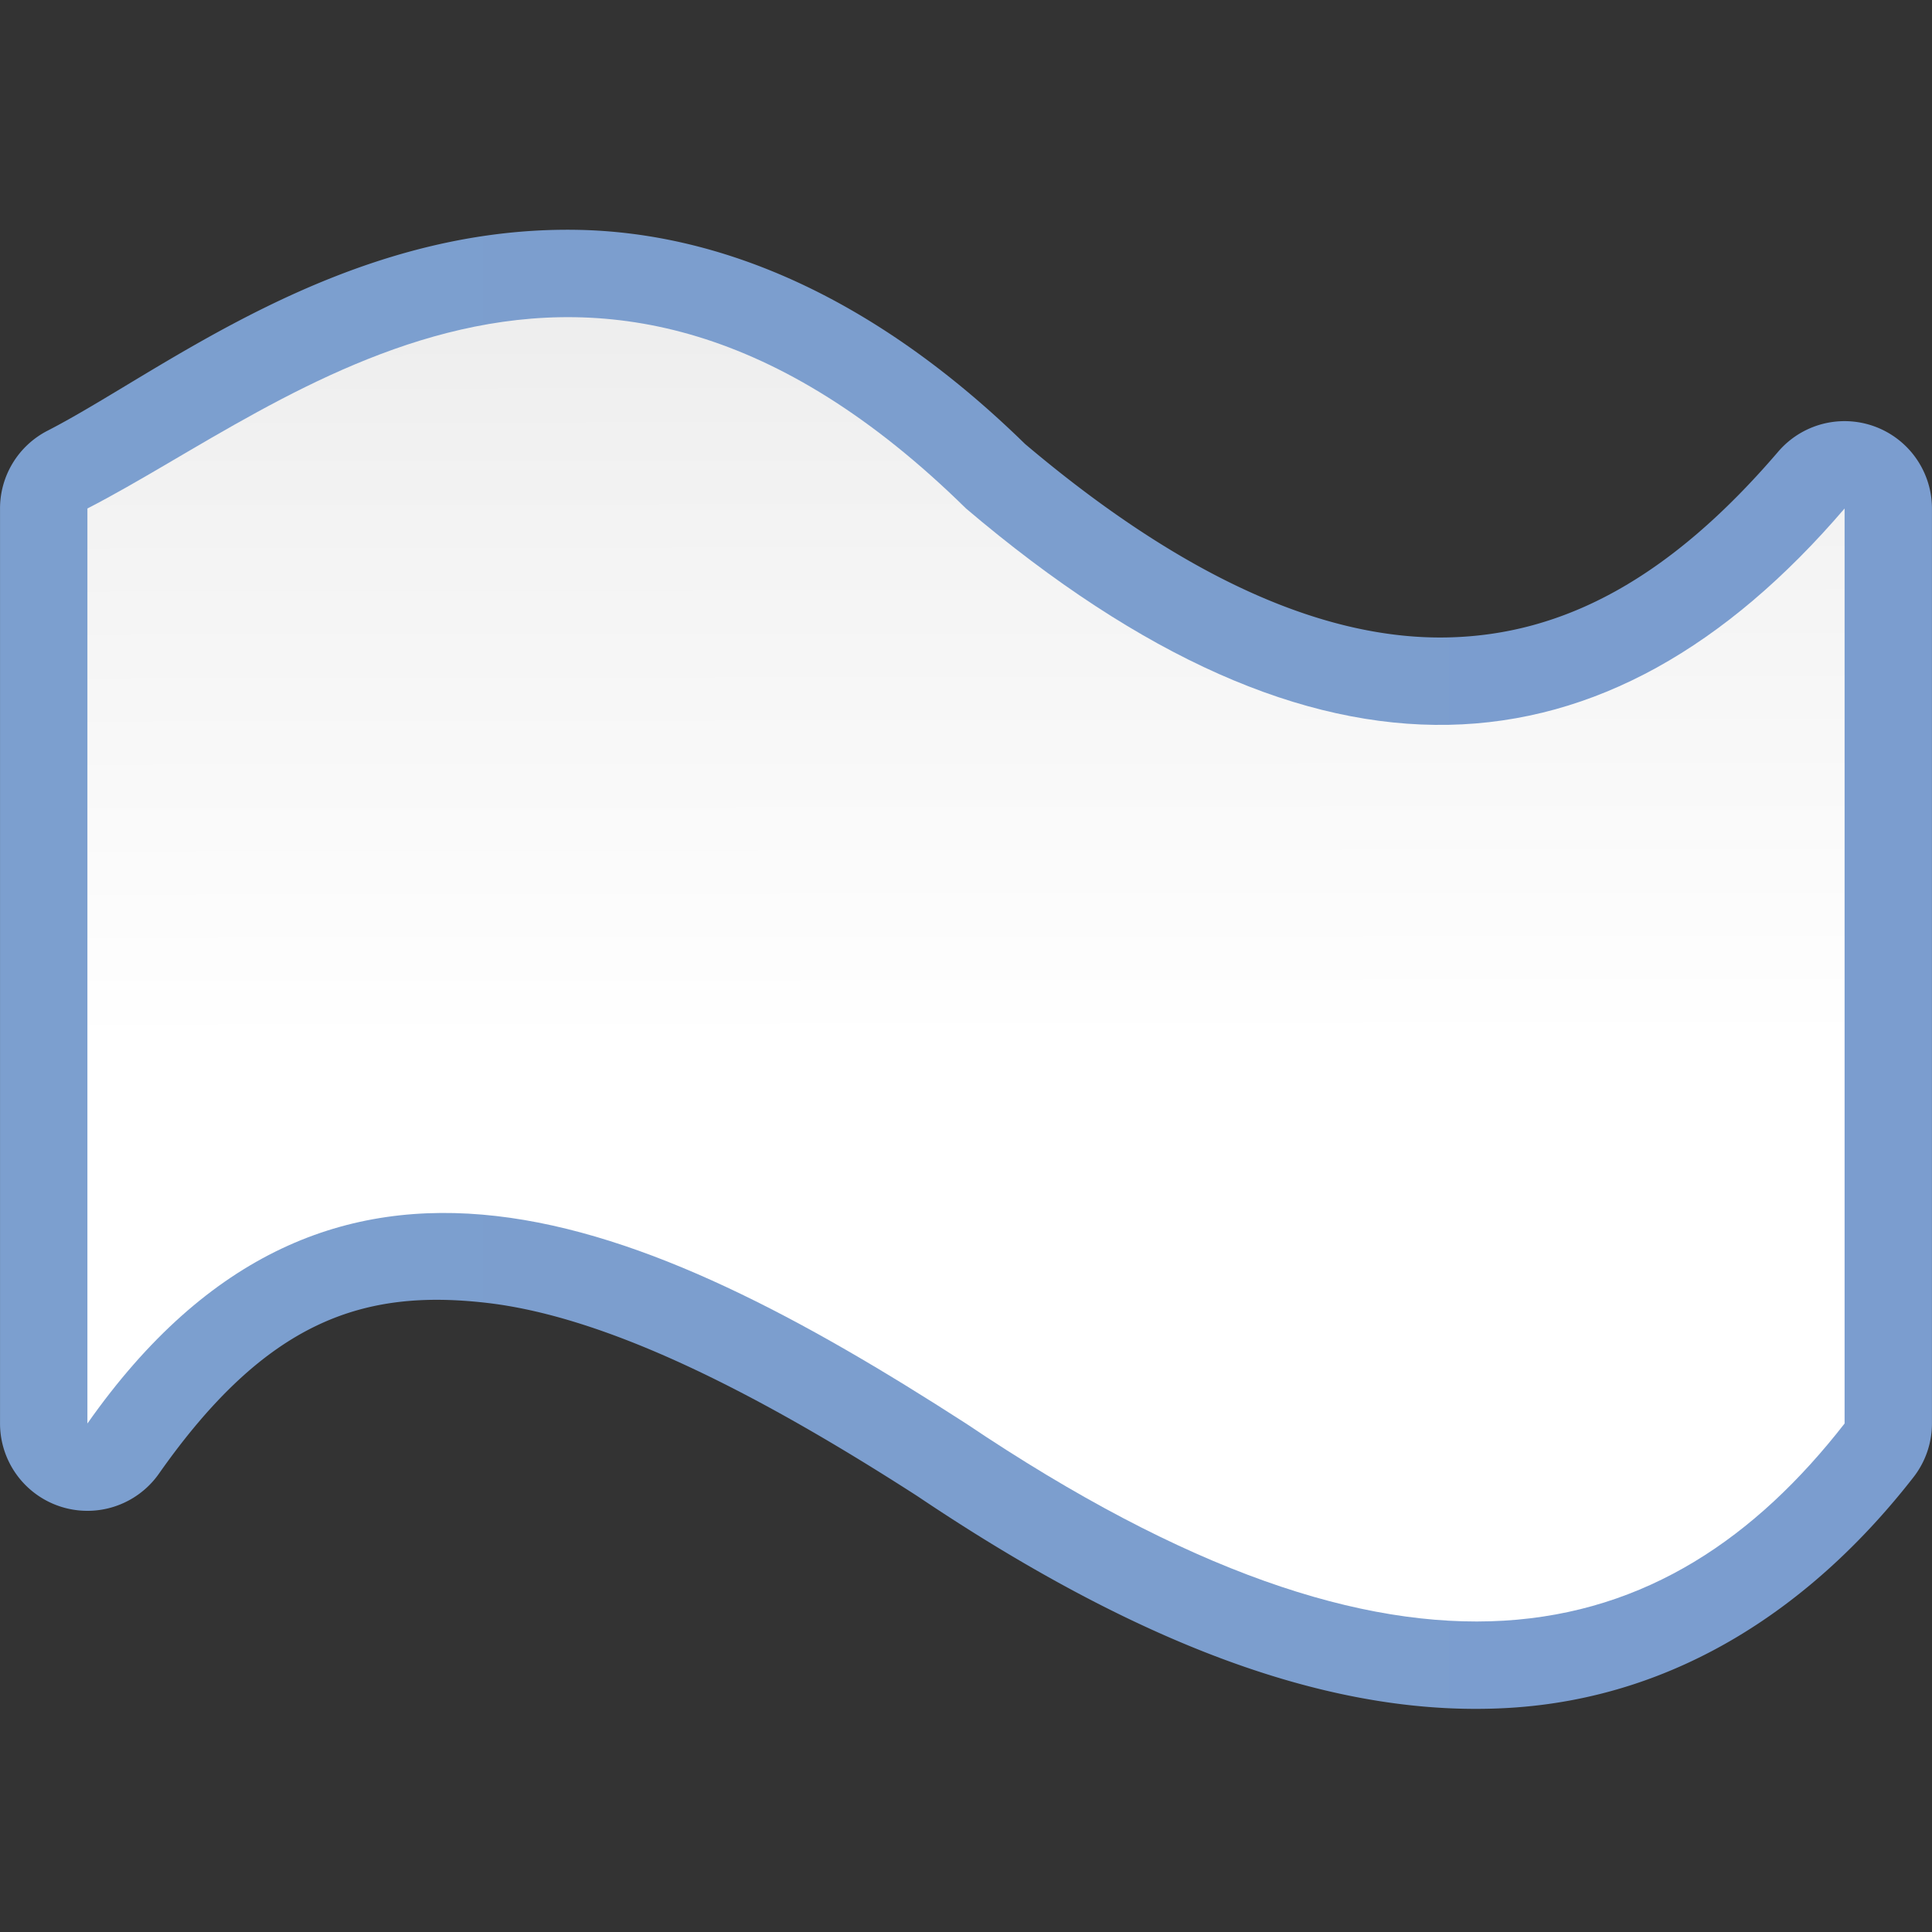 <?xml version="1.0" encoding="UTF-8" standalone="no"?>
<!-- Created with Inkscape (http://www.inkscape.org/) -->

<svg
   xmlns:dc="http://purl.org/dc/elements/1.1/"
   xmlns:cc="http://creativecommons.org/ns#"
   xmlns:rdf="http://www.w3.org/1999/02/22-rdf-syntax-ns#"
   xmlns:svg="http://www.w3.org/2000/svg"
   xmlns="http://www.w3.org/2000/svg"
   xmlns:xlink="http://www.w3.org/1999/xlink"
   xmlns:sodipodi="http://sodipodi.sourceforge.net/DTD/sodipodi-0.dtd"
   xmlns:inkscape="http://www.inkscape.org/namespaces/inkscape"
   version="1.1"
   id="svg2"
   width="128"
   height="128"
   viewBox="0 0 128 128"
   sodipodi:docname="lc_fontworkshapetype.fontwork-wave.svg"
   inkscape:export-filename="/home/rizmut/Dokumen/Rizmut/Github/libreoffice-style-karasa-jaga/build/images_karasa_jaga/cmd/lc_fontworkshapetype.fontwork-wave.png"
   inkscape:export-xdpi="16.5"
   inkscape:export-ydpi="16.5"
   inkscape:version="0.92.3 (unknown)">
  <rect x="0" y="0" width="128" height="128" fill="#333333" stroke="none"/>
  <defs
     id="defs6">
    <linearGradient
       id="linearGradient7422">
      <stop
         style="stop-color:#7c9fcf;stop-opacity:1"
         offset="0"
         id="stop7424" />
      <stop
         id="stop5348"
         offset="0.5"
         style="stop-color:#7c9ece;stop-opacity:1" />
      <stop
         id="stop7426"
         offset="1"
         style="stop-color:#7b9dcf;stop-opacity:1" />
    </linearGradient>
    <linearGradient
       id="linearGradient3369">
      <stop
         id="stop3372"
         offset="0"
         style="stop-color:#ffffff;stop-opacity:1;" />
      <stop
         style="stop-color:#ffffff;stop-opacity:1;"
         offset="0.464"
         id="stop3374" />
      <stop
         style="stop-color:#f1f1f1;stop-opacity:1;"
         offset="0.781"
         id="stop3376" />
      <stop
         id="stop3378"
         offset="0.906"
         style="stop-color:#eaeaea;stop-opacity:1;" />
      <stop
         id="stop3384"
         offset="1"
         style="stop-color:#dfdfdf;stop-opacity:1;" />
    </linearGradient>
    <linearGradient
       inkscape:collect="always"
       xlink:href="#linearGradient7422"
       id="linearGradient878"
       x1="0.002"
       y1="64.22"
       x2="127.998"
       y2="64.22"
       gradientUnits="userSpaceOnUse" />
    <linearGradient
       inkscape:collect="always"
       xlink:href="#linearGradient3369"
       id="linearGradient886"
       x1="63.999"
       y1="128"
       x2="63.828"
       y2="1.348"
       gradientUnits="userSpaceOnUse" />
  </defs>
  <sodipodi:namedview
     pagecolor="#ffffff"
     bordercolor="#666666"
     borderopacity="1"
     objecttolerance="10"
     gridtolerance="10"
     guidetolerance="10"
     inkscape:pageopacity="0"
     inkscape:pageshadow="2"
     inkscape:window-width="1366"
     inkscape:window-height="706"
     id="namedview4"
     showgrid="true"
     inkscape:snap-page="true"
     inkscape:snap-global="true"
     inkscape:zoom="1.7320077"
     inkscape:cx="-2.6199052"
     inkscape:cy="69.76537"
     inkscape:window-x="0"
     inkscape:window-y="0"
     inkscape:window-maximized="1"
     inkscape:current-layer="svg2">
    <inkscape:grid
       type="xygrid"
       id="grid812"
       spacingx="5.818"
       spacingy="5.818"
       empspacing="1" />
  </sodipodi:namedview>
  <path
     sodipodi:type="inkscape:offset"
     inkscape:radius="5.7892118"
     inkscape:original="M 38.111328 21.015625 C 25.052321 20.798964 14.229357 29.355178 5.7910156 33.6875 L 5.7910156 94.310547 C 21.835514 71.47186 42.564542 80.490706 64 94.310547 C 93.234602 113.9735 110.39161 109.48207 122.20898 94.310547 L 122.20898 33.6875 C 106.47882 52.052386 87.37466 53.545166 64 33.6875 C 54.586683 24.434001 45.946733 21.145621 38.111328 21.015625 z "
     style="opacity:1;fill:url(#linearGradient878);fill-opacity:1.0;stroke:none;stroke-width:5.12;stroke-linecap:round;stroke-linejoin:bevel;stroke-miterlimit:4;stroke-dasharray:none;stroke-dashoffset:0;stroke-opacity:1"
     id="path868"
     d="M 38.207,15.227 C 22.567,14.967 10.619,24.701 3.146,28.537 A 5.79,5.79 0 0 0 0.002,33.688 V 94.311 A 5.79,5.79 0 0 0 10.527,97.639 c 7.142,-10.166 13.55,-12.254 21.689,-11.324 8.139,0.93 18.161,6.101 28.646,12.861 l -0.094,-0.061 c 15.222,10.238 27.963,14.707 39.211,14.037 11.248,-0.67 20.222,-6.846 26.795,-15.285 a 5.79,5.79 0 0 0 1.223,-3.557 V 33.688 A 5.79,5.79 0 0 0 117.812,29.922 C 110.65,38.284 103.609,42.083 95.859,42.232 88.11,42.382 78.788,38.654 67.748,29.275 l 0.311,0.283 C 57.871,19.544 47.591,15.382 38.207,15.227 Z" />
  <path
     style="opacity:1;fill:url(#linearGradient886);fill-opacity:1;stroke:none;stroke-width:5.12;stroke-linecap:round;stroke-linejoin:bevel;stroke-miterlimit:4;stroke-dasharray:none;stroke-dashoffset:0;stroke-opacity:1"
     d="M 5.791,33.688 V 94.311 C 21.835,71.472 42.565,80.491 64,94.311 c 29.235,19.663 46.392,15.172 58.209,0 V 33.688 c -15.73,18.365 -34.835,19.858 -58.209,0 -25.102,-24.676 -44.708,-6.932 -58.209,0 z"
     id="rect3937-3"
     inkscape:connector-curvature="0"
     sodipodi:nodetypes="ccccccc" />
</svg>
